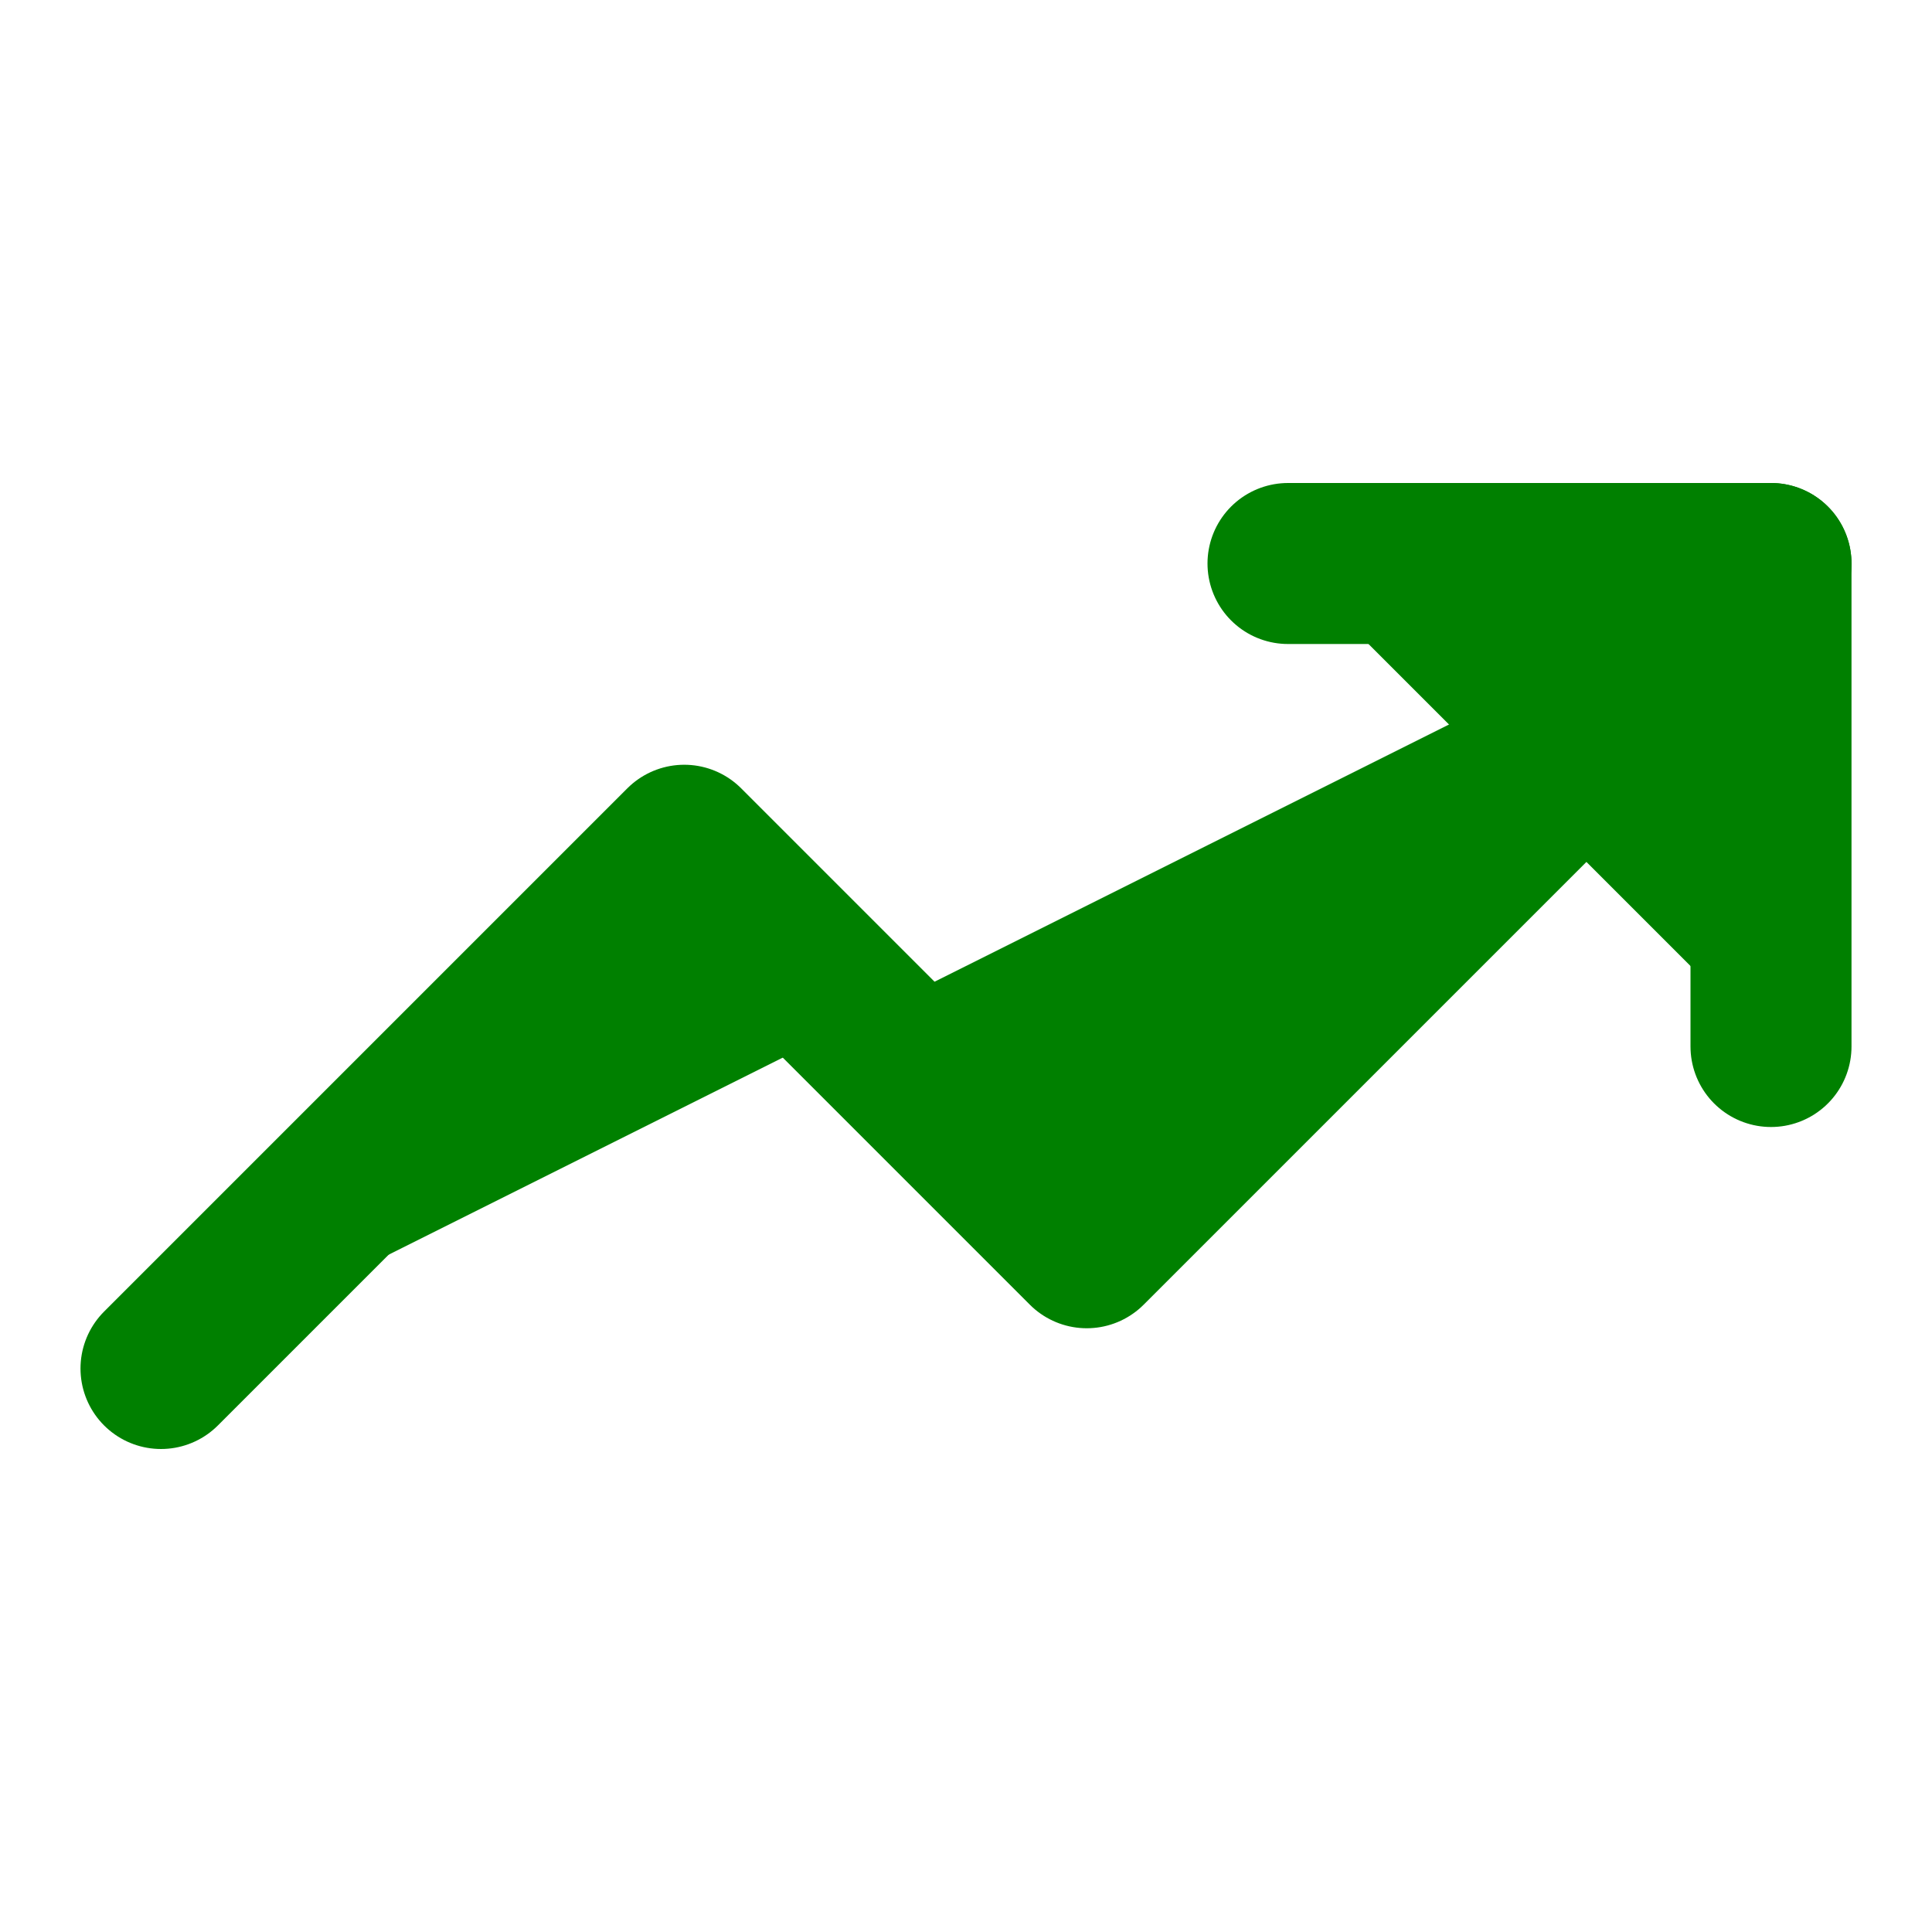 <svg xmlns="http://www.w3.org/2000/svg" width="24" height="24" viewBox="0 0 24 24" fill="green" stroke="green" stroke-width="2" stroke-linecap="round" stroke-linejoin="round" class="lucide lucide-trending-up h-4 w-4" data-lov-id="src/pages/Dashboard.tsx:88:14" data-lov-name="TrendingUp" data-component-path="src/pages/Dashboard.tsx" data-component-line="88" data-component-file="Dashboard.tsx" data-component-name="TrendingUp" data-component-content="%7B%22className%22%3A%22h-4%20w-4%22%7D"><polyline points="22 7 13.5 15.5 8.5 10.5 2 17"></polyline><polyline points="16 7 22 7 22 13"></polyline></svg>
